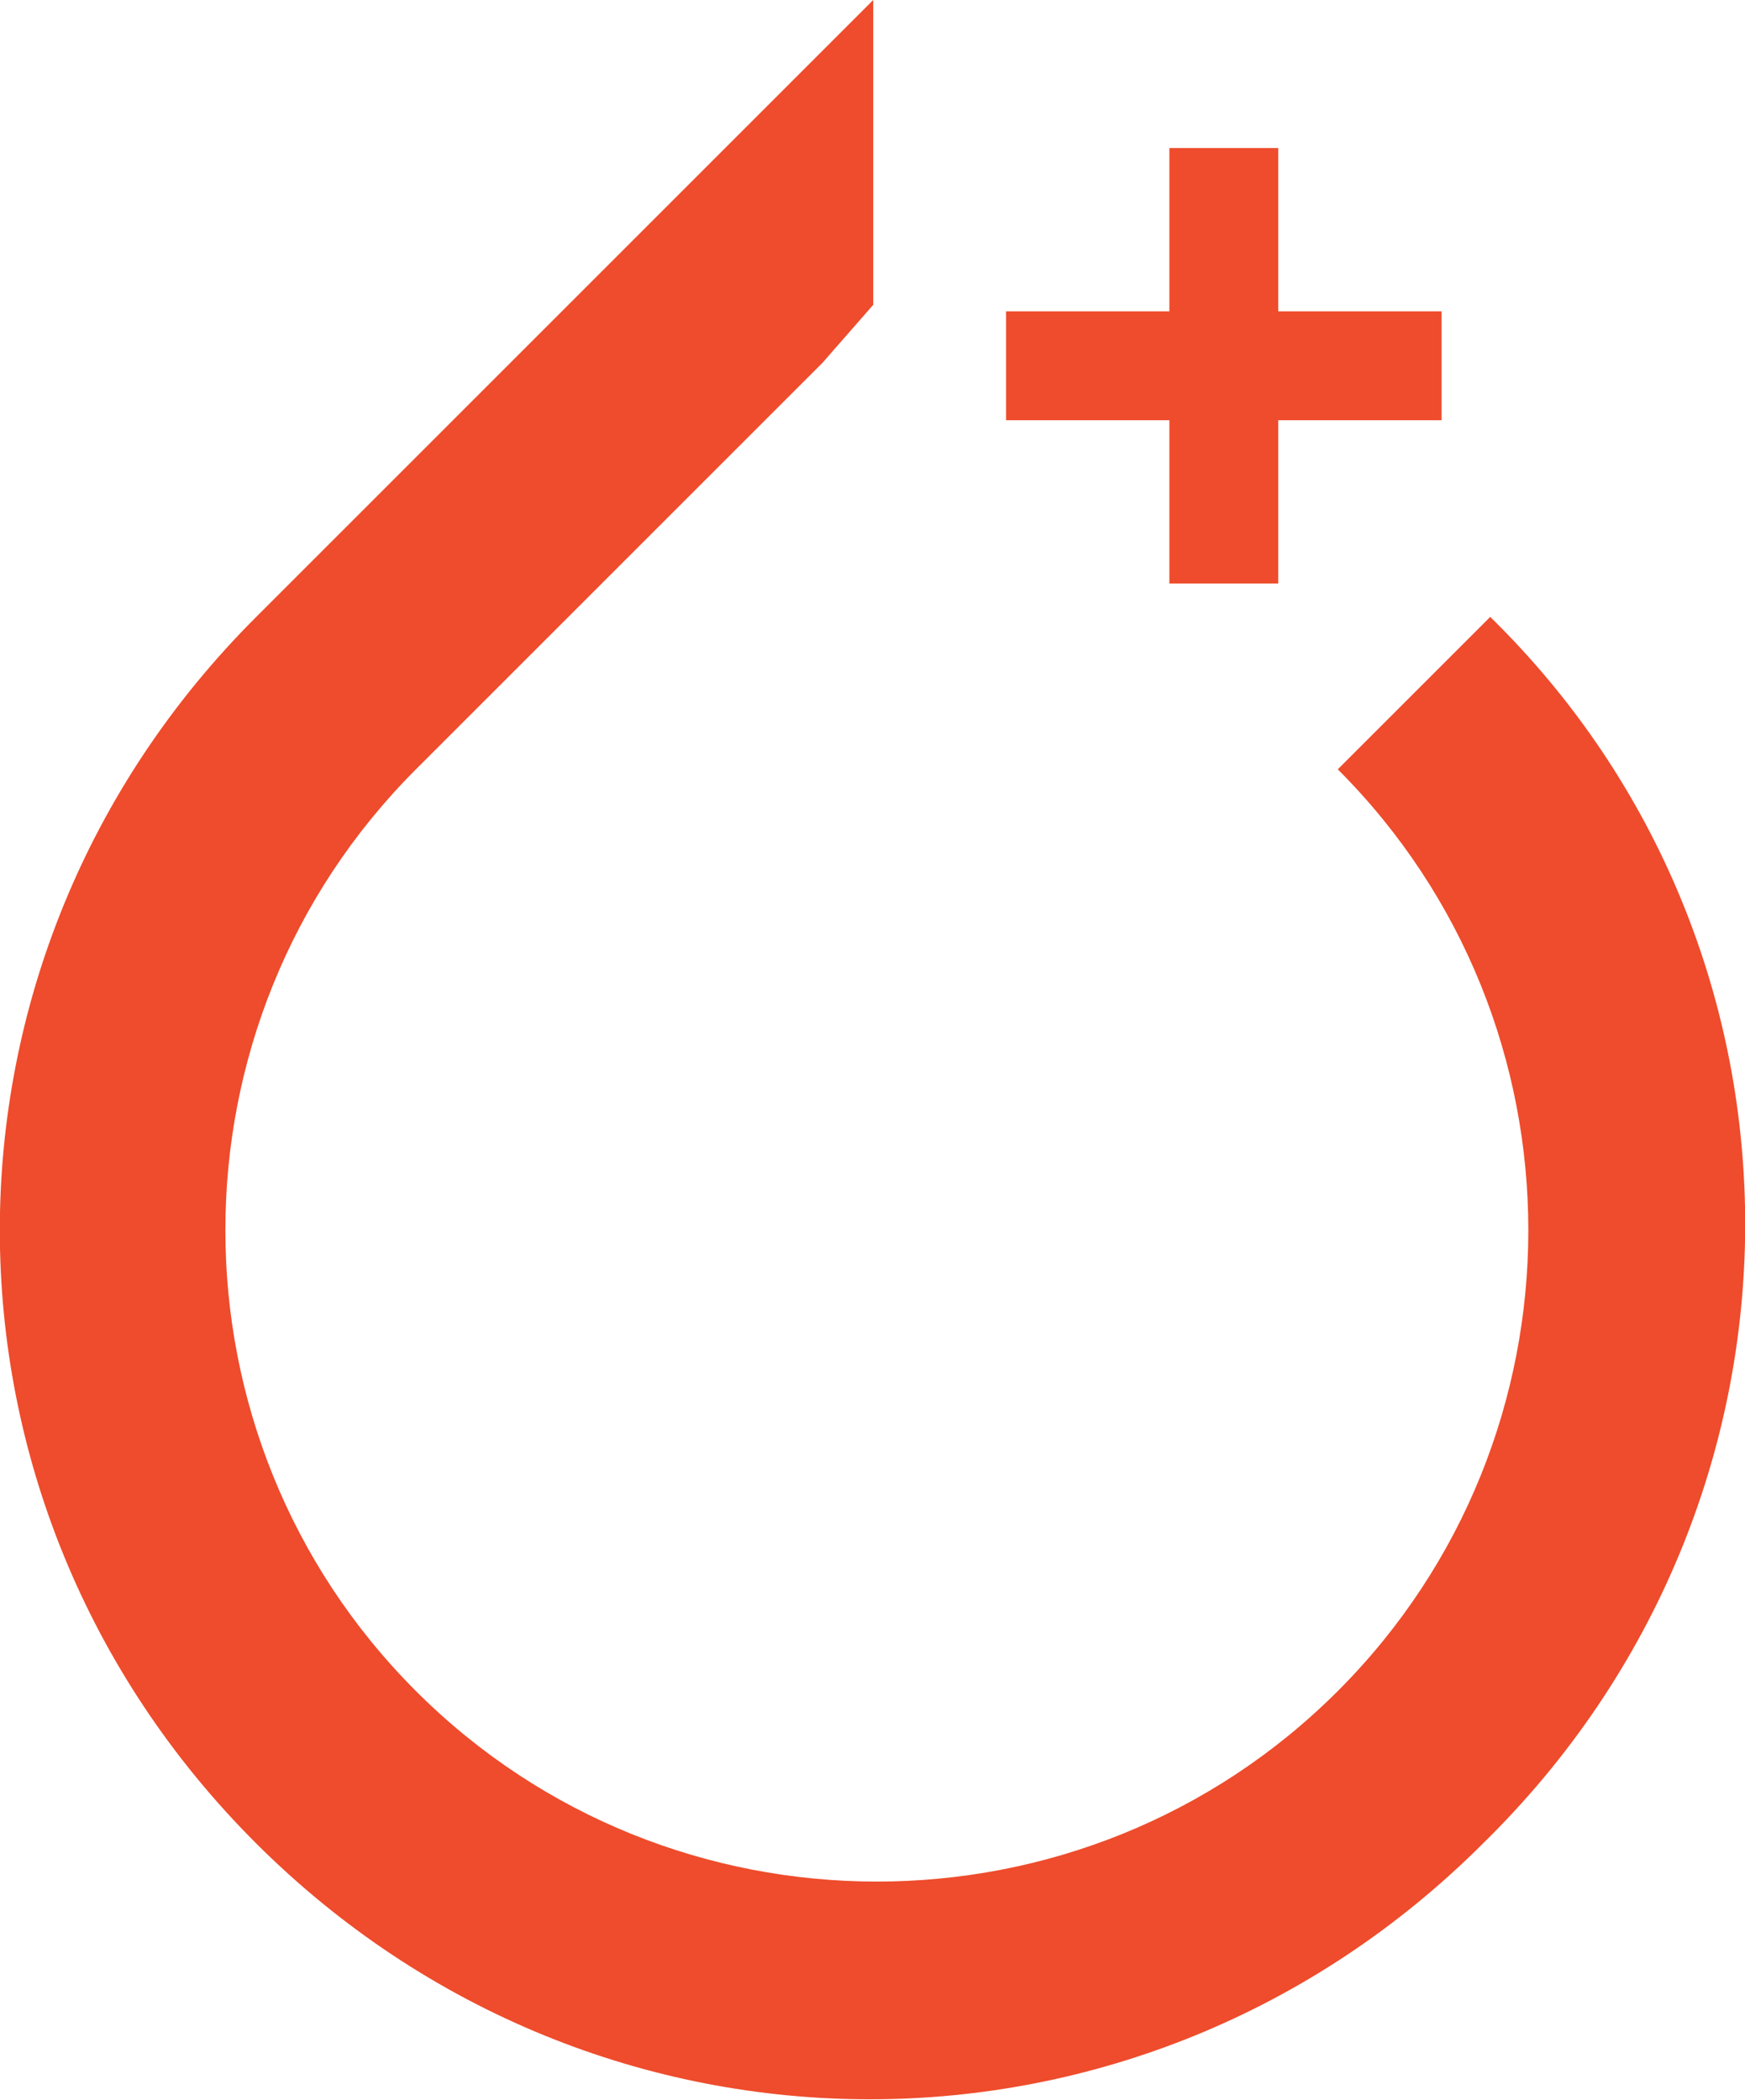<?xml version="1.0" encoding="UTF-8"?><svg id="a" xmlns="http://www.w3.org/2000/svg" viewBox="0 0 24.04 28.93"><defs><style>.b{fill:#ee4c2c;}</style></defs><path class="b" d="M20.53,8.5l-2.1,2.1c3.5,3.5,3.5,9.2,0,12.7s-9.2,3.5-12.7,0-3.5-9.2,0-12.7h0l5.6-5.6,.7-.8h0V0L3.53,8.5C-1.18,13.2-1.18,20.7,3.53,25.4s12.2,4.7,16.9,0c4.8-4.7,4.8-12.3,.1-16.9Z"/><g><rect class="b" x="13.86" y="4.29" width="6" height="1.5"/><rect class="b" x="13.86" y="4.29" width="6" height="1.5" transform="translate(11.82 21.9) rotate(-90)"/></g></svg>